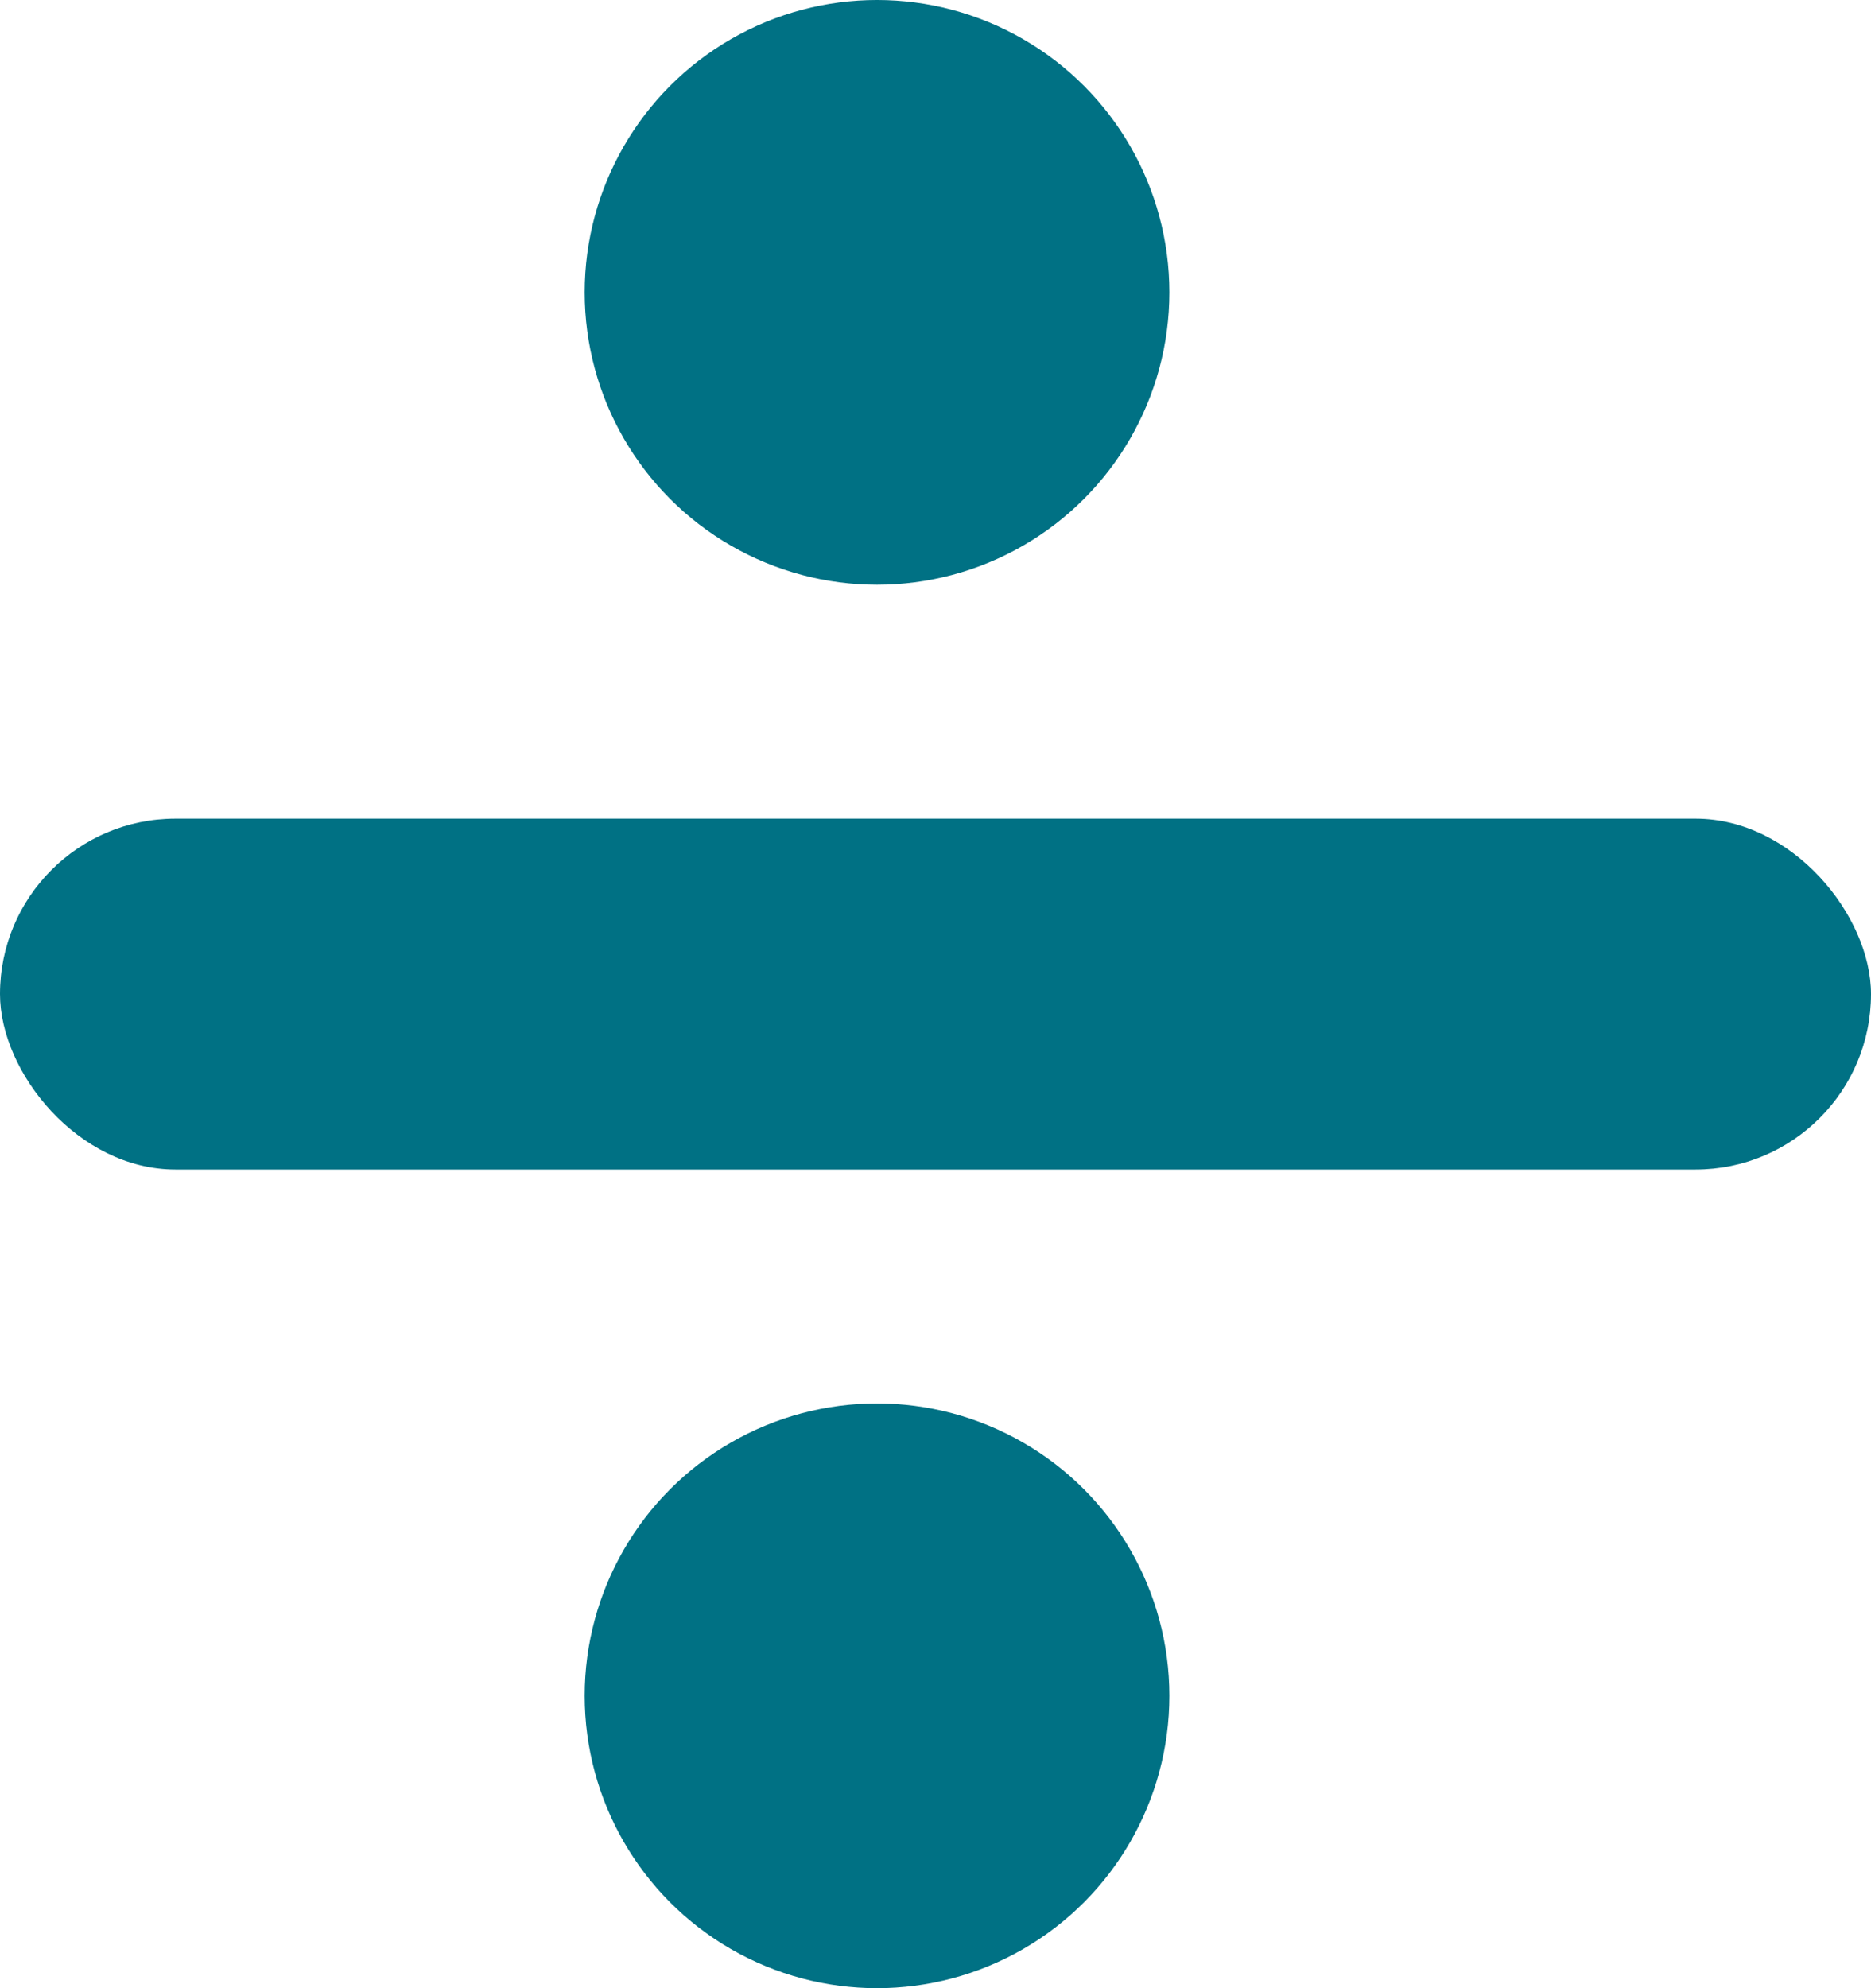 <svg width="16" height="17" viewBox="0 0 16 17" fill="none" xmlns="http://www.w3.org/2000/svg">
<rect y="7" width="16" height="3" rx="1.5" fill="#007184"/>
<circle cx="7.5" cy="2.5" r="2.5" fill="#007184"/>
<circle cx="7.5" cy="14.5" r="2.5" fill="#007184"/>
</svg>
